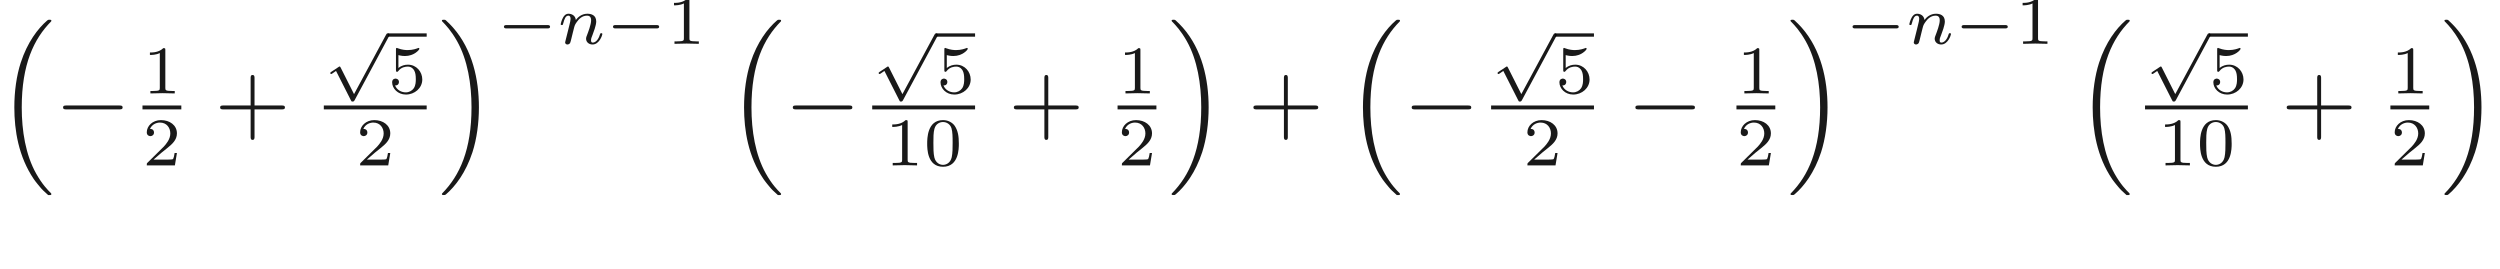 <ns0:svg xmlns:ns0="http://www.w3.org/2000/svg" xmlns:ns1="http://www.w3.org/1999/xlink" height="27.474pt" readme2tex:offset="6.2272" version="1.1" viewBox="82.0 52.802 255.515 27.474" width="255.515pt" xmlns:readme2tex="http://github.com/leegao/readme2tex/">
<ns0:defs>
<ns0:path d="M4.09 -2.3H6.88C7.02 -2.3 7.21 -2.3 7.21 -2.5S7.02 -2.7 6.88 -2.7H4.09V-5.5C4.09 -5.64 4.09 -5.83 3.89 -5.83S3.69 -5.64 3.69 -5.5V-2.7H0.89C0.75 -2.7 0.56 -2.7 0.56 -2.5S0.75 -2.3 0.89 -2.3H3.69V0.5C3.69 0.64 3.69 0.83 3.89 0.83S4.09 0.64 4.09 0.5V-2.3Z" id="g0-43" />
<ns0:path d="M3.33 -0.76C3.37 -0.36 3.64 0.06 4.11 0.06C4.32 0.06 4.93 -0.08 4.93 -0.89V-1.45H4.68V-0.89C4.68 -0.31 4.43 -0.25 4.32 -0.25C3.99 -0.25 3.95 -0.7 3.95 -0.75V-2.75C3.95 -3.17 3.95 -3.56 3.59 -3.93C3.2 -4.32 2.7 -4.48 2.22 -4.48C1.4 -4.48 0.71 -4.01 0.71 -3.35C0.71 -3.05 0.91 -2.88 1.17 -2.88C1.45 -2.88 1.63 -3.08 1.63 -3.34C1.63 -3.46 1.58 -3.79 1.12 -3.8C1.39 -4.15 1.88 -4.26 2.2 -4.26C2.69 -4.26 3.26 -3.87 3.26 -2.98V-2.61C2.75 -2.58 2.05 -2.55 1.42 -2.25C0.67 -1.91 0.42 -1.39 0.42 -0.95C0.42 -0.14 1.39 0.11 2.02 0.11C2.68 0.11 3.14 -0.29 3.33 -0.76ZM3.26 -2.4V-1.4C3.26 -0.45 2.54 -0.11 2.09 -0.11C1.6 -0.11 1.19 -0.46 1.19 -0.96C1.19 -1.51 1.61 -2.34 3.26 -2.4Z" id="g0-97" />
<ns0:path d="M5.15 17.48C5.17 17.49 5.26 17.59 5.27 17.59H5.49C5.52 17.59 5.6 17.58 5.6 17.49C5.6 17.45 5.58 17.43 5.56 17.4C5.2 17.04 4.66 16.49 4.04 15.39C2.96 13.47 2.56 11 2.56 8.6C2.56 4.16 3.82 1.55 5.57 -0.22C5.6 -0.25 5.6 -0.28 5.6 -0.3C5.6 -0.4 5.53 -0.4 5.41 -0.4C5.28 -0.4 5.26 -0.4 5.17 -0.32C4.22 0.5 3.15 1.89 2.46 4C2.03 5.32 1.8 6.93 1.8 8.59C1.8 10.96 2.23 13.64 3.8 15.96C4.07 16.35 4.44 16.76 4.44 16.77C4.54 16.89 4.68 17.05 4.76 17.12L5.15 17.48Z" id="g1-16" />
<ns0:path d="M4.16 8.59C4.16 5.72 3.49 2.67 1.52 0.42C1.38 0.26 1.01 -0.13 0.77 -0.34C0.7 -0.4 0.68 -0.4 0.55 -0.4C0.45 -0.4 0.36 -0.4 0.36 -0.3C0.36 -0.26 0.4 -0.22 0.42 -0.2C0.76 0.15 1.3 0.7 1.92 1.8C3 3.72 3.4 6.19 3.4 8.59C3.4 12.93 2.2 15.58 0.4 17.41C0.38 17.43 0.36 17.46 0.36 17.49C0.36 17.59 0.45 17.59 0.55 17.59C0.68 17.59 0.7 17.59 0.79 17.51C1.74 16.69 2.81 15.3 3.5 13.19C3.94 11.82 4.16 10.2 4.16 8.59Z" id="g1-17" />
<ns0:path d="M6.59 -2.3C6.76 -2.3 6.94 -2.3 6.94 -2.5S6.76 -2.7 6.59 -2.7H1.18C1.01 -2.7 0.83 -2.7 0.83 -2.5S1.01 -2.3 1.18 -2.3H6.59Z" id="g2-0" />
<ns0:path d="M3.612 -2.233C3.612 -3.003 3.521 -3.556 3.199 -4.046C2.982 -4.368 2.548 -4.648 1.988 -4.648C0.364 -4.648 0.364 -2.737 0.364 -2.233S0.364 0.14 1.988 0.14S3.612 -1.729 3.612 -2.233ZM1.988 -0.056C1.666 -0.056 1.239 -0.245 1.099 -0.819C1.001 -1.232 1.001 -1.806 1.001 -2.324C1.001 -2.835 1.001 -3.367 1.106 -3.752C1.253 -4.305 1.701 -4.452 1.988 -4.452C2.366 -4.452 2.73 -4.221 2.856 -3.815C2.968 -3.437 2.975 -2.933 2.975 -2.324C2.975 -1.806 2.975 -1.288 2.884 -0.847C2.744 -0.21 2.268 -0.056 1.988 -0.056Z" id="g3-48" />
<ns0:path d="M2.345 -4.452C2.345 -4.641 2.331 -4.648 2.135 -4.648C1.687 -4.207 1.05 -4.2 0.763 -4.2V-3.948C0.931 -3.948 1.393 -3.948 1.778 -4.144V-0.574C1.778 -0.343 1.778 -0.252 1.078 -0.252H0.812V0C0.938 -0.007 1.799 -0.028 2.058 -0.028C2.275 -0.028 3.157 -0.007 3.311 0V-0.252H3.045C2.345 -0.252 2.345 -0.343 2.345 -0.574V-4.452Z" id="g3-49" />
<ns0:path d="M3.535 -1.274H3.297C3.276 -1.12 3.206 -0.707 3.115 -0.637C3.059 -0.595 2.52 -0.595 2.422 -0.595H1.134C1.869 -1.246 2.114 -1.442 2.534 -1.771C3.052 -2.184 3.535 -2.618 3.535 -3.283C3.535 -4.13 2.793 -4.648 1.897 -4.648C1.029 -4.648 0.441 -4.039 0.441 -3.395C0.441 -3.038 0.742 -3.003 0.812 -3.003C0.98 -3.003 1.183 -3.122 1.183 -3.374C1.183 -3.5 1.134 -3.745 0.77 -3.745C0.987 -4.242 1.463 -4.396 1.792 -4.396C2.492 -4.396 2.856 -3.85 2.856 -3.283C2.856 -2.674 2.422 -2.191 2.198 -1.939L0.511 -0.273C0.441 -0.21 0.441 -0.196 0.441 0H3.325L3.535 -1.274Z" id="g3-50" />
<ns0:path d="M1.085 -3.906C1.442 -3.815 1.652 -3.815 1.764 -3.815C2.688 -3.815 3.234 -4.445 3.234 -4.55C3.234 -4.627 3.185 -4.648 3.15 -4.648C3.136 -4.648 3.122 -4.648 3.094 -4.627C2.926 -4.564 2.555 -4.424 2.037 -4.424C1.841 -4.424 1.47 -4.438 1.015 -4.613C0.945 -4.648 0.931 -4.648 0.924 -4.648C0.833 -4.648 0.833 -4.571 0.833 -4.459V-2.394C0.833 -2.275 0.833 -2.191 0.945 -2.191C1.008 -2.191 1.015 -2.205 1.085 -2.289C1.386 -2.674 1.813 -2.73 2.058 -2.73C2.478 -2.73 2.667 -2.394 2.702 -2.338C2.828 -2.107 2.87 -1.841 2.87 -1.435C2.87 -1.225 2.87 -0.812 2.66 -0.504C2.485 -0.252 2.184 -0.084 1.841 -0.084C1.386 -0.084 0.917 -0.336 0.742 -0.798C1.008 -0.777 1.141 -0.952 1.141 -1.141C1.141 -1.442 0.882 -1.498 0.791 -1.498C0.777 -1.498 0.441 -1.498 0.441 -1.12C0.441 -0.49 1.015 0.14 1.855 0.14C2.751 0.14 3.535 -0.525 3.535 -1.407C3.535 -2.198 2.933 -2.926 2.065 -2.926C1.757 -2.926 1.393 -2.849 1.085 -2.583V-3.906Z" id="g3-53" />
<ns0:path d="M5.208 -1.582C5.32 -1.582 5.488 -1.582 5.488 -1.75C5.488 -1.925 5.327 -1.925 5.208 -1.925H1.036C0.924 -1.925 0.756 -1.925 0.756 -1.757C0.756 -1.582 0.917 -1.582 1.036 -1.582H5.208Z" id="g4-0" />
<ns0:path d="M3.101 5.894L1.729 3.171C1.694 3.101 1.673 3.059 1.617 3.059C1.589 3.059 1.575 3.059 1.505 3.115L0.756 3.612C0.658 3.675 0.658 3.71 0.658 3.731C0.658 3.773 0.693 3.829 0.756 3.829C0.784 3.829 0.798 3.829 0.889 3.766C0.966 3.71 1.169 3.57 1.253 3.514L2.786 6.538C2.835 6.643 2.849 6.657 2.947 6.657C3.01 6.657 3.087 6.657 3.157 6.524L6.678 -0.028C6.734 -0.119 6.734 -0.133 6.734 -0.168C6.734 -0.28 6.643 -0.343 6.566 -0.343C6.461 -0.343 6.426 -0.28 6.384 -0.196L3.101 5.894Z" id="g4-112" />
<ns0:path d="M0.854 -0.441C0.826 -0.35 0.784 -0.175 0.784 -0.154C0.784 0 0.91 0.07 1.022 0.07C1.148 0.07 1.26 -0.021 1.295 -0.084S1.386 -0.371 1.421 -0.518C1.456 -0.651 1.533 -0.973 1.575 -1.148C1.617 -1.302 1.659 -1.456 1.694 -1.617C1.771 -1.904 1.785 -1.96 1.988 -2.247C2.184 -2.527 2.513 -2.891 3.038 -2.891C3.444 -2.891 3.451 -2.534 3.451 -2.401C3.451 -1.981 3.15 -1.204 3.038 -0.91C2.961 -0.714 2.933 -0.651 2.933 -0.532C2.933 -0.161 3.241 0.07 3.598 0.07C4.298 0.07 4.606 -0.896 4.606 -1.001C4.606 -1.092 4.515 -1.092 4.494 -1.092C4.396 -1.092 4.389 -1.05 4.361 -0.973C4.2 -0.413 3.899 -0.126 3.619 -0.126C3.472 -0.126 3.444 -0.224 3.444 -0.371C3.444 -0.532 3.479 -0.623 3.605 -0.938C3.689 -1.155 3.976 -1.897 3.976 -2.289C3.976 -2.968 3.437 -3.087 3.066 -3.087C2.485 -3.087 2.093 -2.73 1.883 -2.45C1.834 -2.933 1.421 -3.087 1.134 -3.087C0.833 -3.087 0.672 -2.87 0.581 -2.709C0.427 -2.45 0.329 -2.051 0.329 -2.016C0.329 -1.925 0.427 -1.925 0.448 -1.925C0.546 -1.925 0.553 -1.946 0.602 -2.135C0.707 -2.548 0.84 -2.891 1.113 -2.891C1.295 -2.891 1.344 -2.737 1.344 -2.548C1.344 -2.415 1.281 -2.156 1.232 -1.967S1.113 -1.491 1.078 -1.337L0.854 -0.441Z" id="g5-110" />
</ns0:defs>
<ns0:g fill-opacity="0.9" id="page1" transform="matrix(0.996 0 0 0.996 0 0)">
<ns0:use x="82" y="55.439" ns1:href="#g1-16" />
<ns0:use x="87.972" y="66.539" ns1:href="#g2-0" />
<ns0:use x="96.95" y="62.602" ns1:href="#g3-49" />
<ns0:rect height="0.4" width="3.986" x="96.95" y="63.839" />
<ns0:use x="96.95" y="69.987" ns1:href="#g3-50" />
<ns0:use x="104.358" y="66.539" ns1:href="#g0-43" />
<ns0:use x="115.558" y="56.779" ns1:href="#g4-112" />
<ns0:rect height="0.34" width="3.986" x="122.128" y="56.439" />
<ns0:use x="122.128" y="62.577" ns1:href="#g3-53" />
<ns0:rect height="0.4" width="10.556" x="115.558" y="63.839" />
<ns0:use x="118.843" y="69.987" ns1:href="#g3-50" />
<ns0:use x="127.314" y="55.439" ns1:href="#g1-17" />
<ns0:use x="133.286" y="57.511" ns1:href="#g4-0" />
<ns0:use x="139.536" y="57.511" ns1:href="#g5-110" />
<ns0:use x="144.479" y="57.511" ns1:href="#g4-0" />
<ns0:use x="150.73" y="57.511" ns1:href="#g3-49" />
<ns0:use x="156.882" y="55.439" ns1:href="#g1-16" />
<ns0:use x="162.854" y="66.539" ns1:href="#g2-0" />
<ns0:use x="171.832" y="56.779" ns1:href="#g4-112" />
<ns0:rect height="0.34" width="3.986" x="178.402" y="56.439" />
<ns0:use x="178.402" y="62.577" ns1:href="#g3-53" />
<ns0:rect height="0.4" width="10.556" x="171.832" y="63.839" />
<ns0:use x="173.124" y="69.987" ns1:href="#g3-49" />
<ns0:use x="177.11" y="69.987" ns1:href="#g3-48" />
<ns0:use x="185.81" y="66.539" ns1:href="#g0-43" />
<ns0:use x="197.01" y="62.602" ns1:href="#g3-49" />
<ns0:rect height="0.4" width="3.986" x="197.01" y="63.839" />
<ns0:use x="197.01" y="69.987" ns1:href="#g3-50" />
<ns0:use x="202.196" y="55.439" ns1:href="#g1-17" />
<ns0:use x="210.391" y="66.539" ns1:href="#g0-43" />
<ns0:use x="220.391" y="55.439" ns1:href="#g1-16" />
<ns0:use x="226.363" y="66.539" ns1:href="#g2-0" />
<ns0:use x="235.341" y="56.779" ns1:href="#g4-112" />
<ns0:rect height="0.34" width="3.986" x="241.91" y="56.439" />
<ns0:use x="241.91" y="62.577" ns1:href="#g3-53" />
<ns0:rect height="0.4" width="10.556" x="235.341" y="63.839" />
<ns0:use x="238.625" y="69.987" ns1:href="#g3-50" />
<ns0:use x="249.318" y="66.539" ns1:href="#g2-0" />
<ns0:use x="260.518" y="62.602" ns1:href="#g3-49" />
<ns0:rect height="0.4" width="3.986" x="260.518" y="63.839" />
<ns0:use x="260.518" y="69.987" ns1:href="#g3-50" />
<ns0:use x="265.704" y="55.439" ns1:href="#g1-17" />
<ns0:use x="271.677" y="57.511" ns1:href="#g4-0" />
<ns0:use x="277.927" y="57.511" ns1:href="#g5-110" />
<ns0:use x="282.87" y="57.511" ns1:href="#g4-0" />
<ns0:use x="289.12" y="57.511" ns1:href="#g3-49" />
<ns0:use x="295.273" y="55.439" ns1:href="#g1-16" />
<ns0:use x="302.445" y="56.779" ns1:href="#g4-112" />
<ns0:rect height="0.34" width="3.986" x="309.014" y="56.439" />
<ns0:use x="309.014" y="62.577" ns1:href="#g3-53" />
<ns0:rect height="0.4" width="10.556" x="302.445" y="63.839" />
<ns0:use x="303.737" y="69.987" ns1:href="#g3-49" />
<ns0:use x="307.723" y="69.987" ns1:href="#g3-48" />
<ns0:use x="316.423" y="66.539" ns1:href="#g0-43" />
<ns0:use x="327.623" y="62.602" ns1:href="#g3-49" />
<ns0:rect height="0.4" width="3.986" x="327.623" y="63.839" />
<ns0:use x="327.623" y="69.987" ns1:href="#g3-50" />
<ns0:use x="332.809" y="55.439" ns1:href="#g1-17" />
</ns0:g>
</ns0:svg>